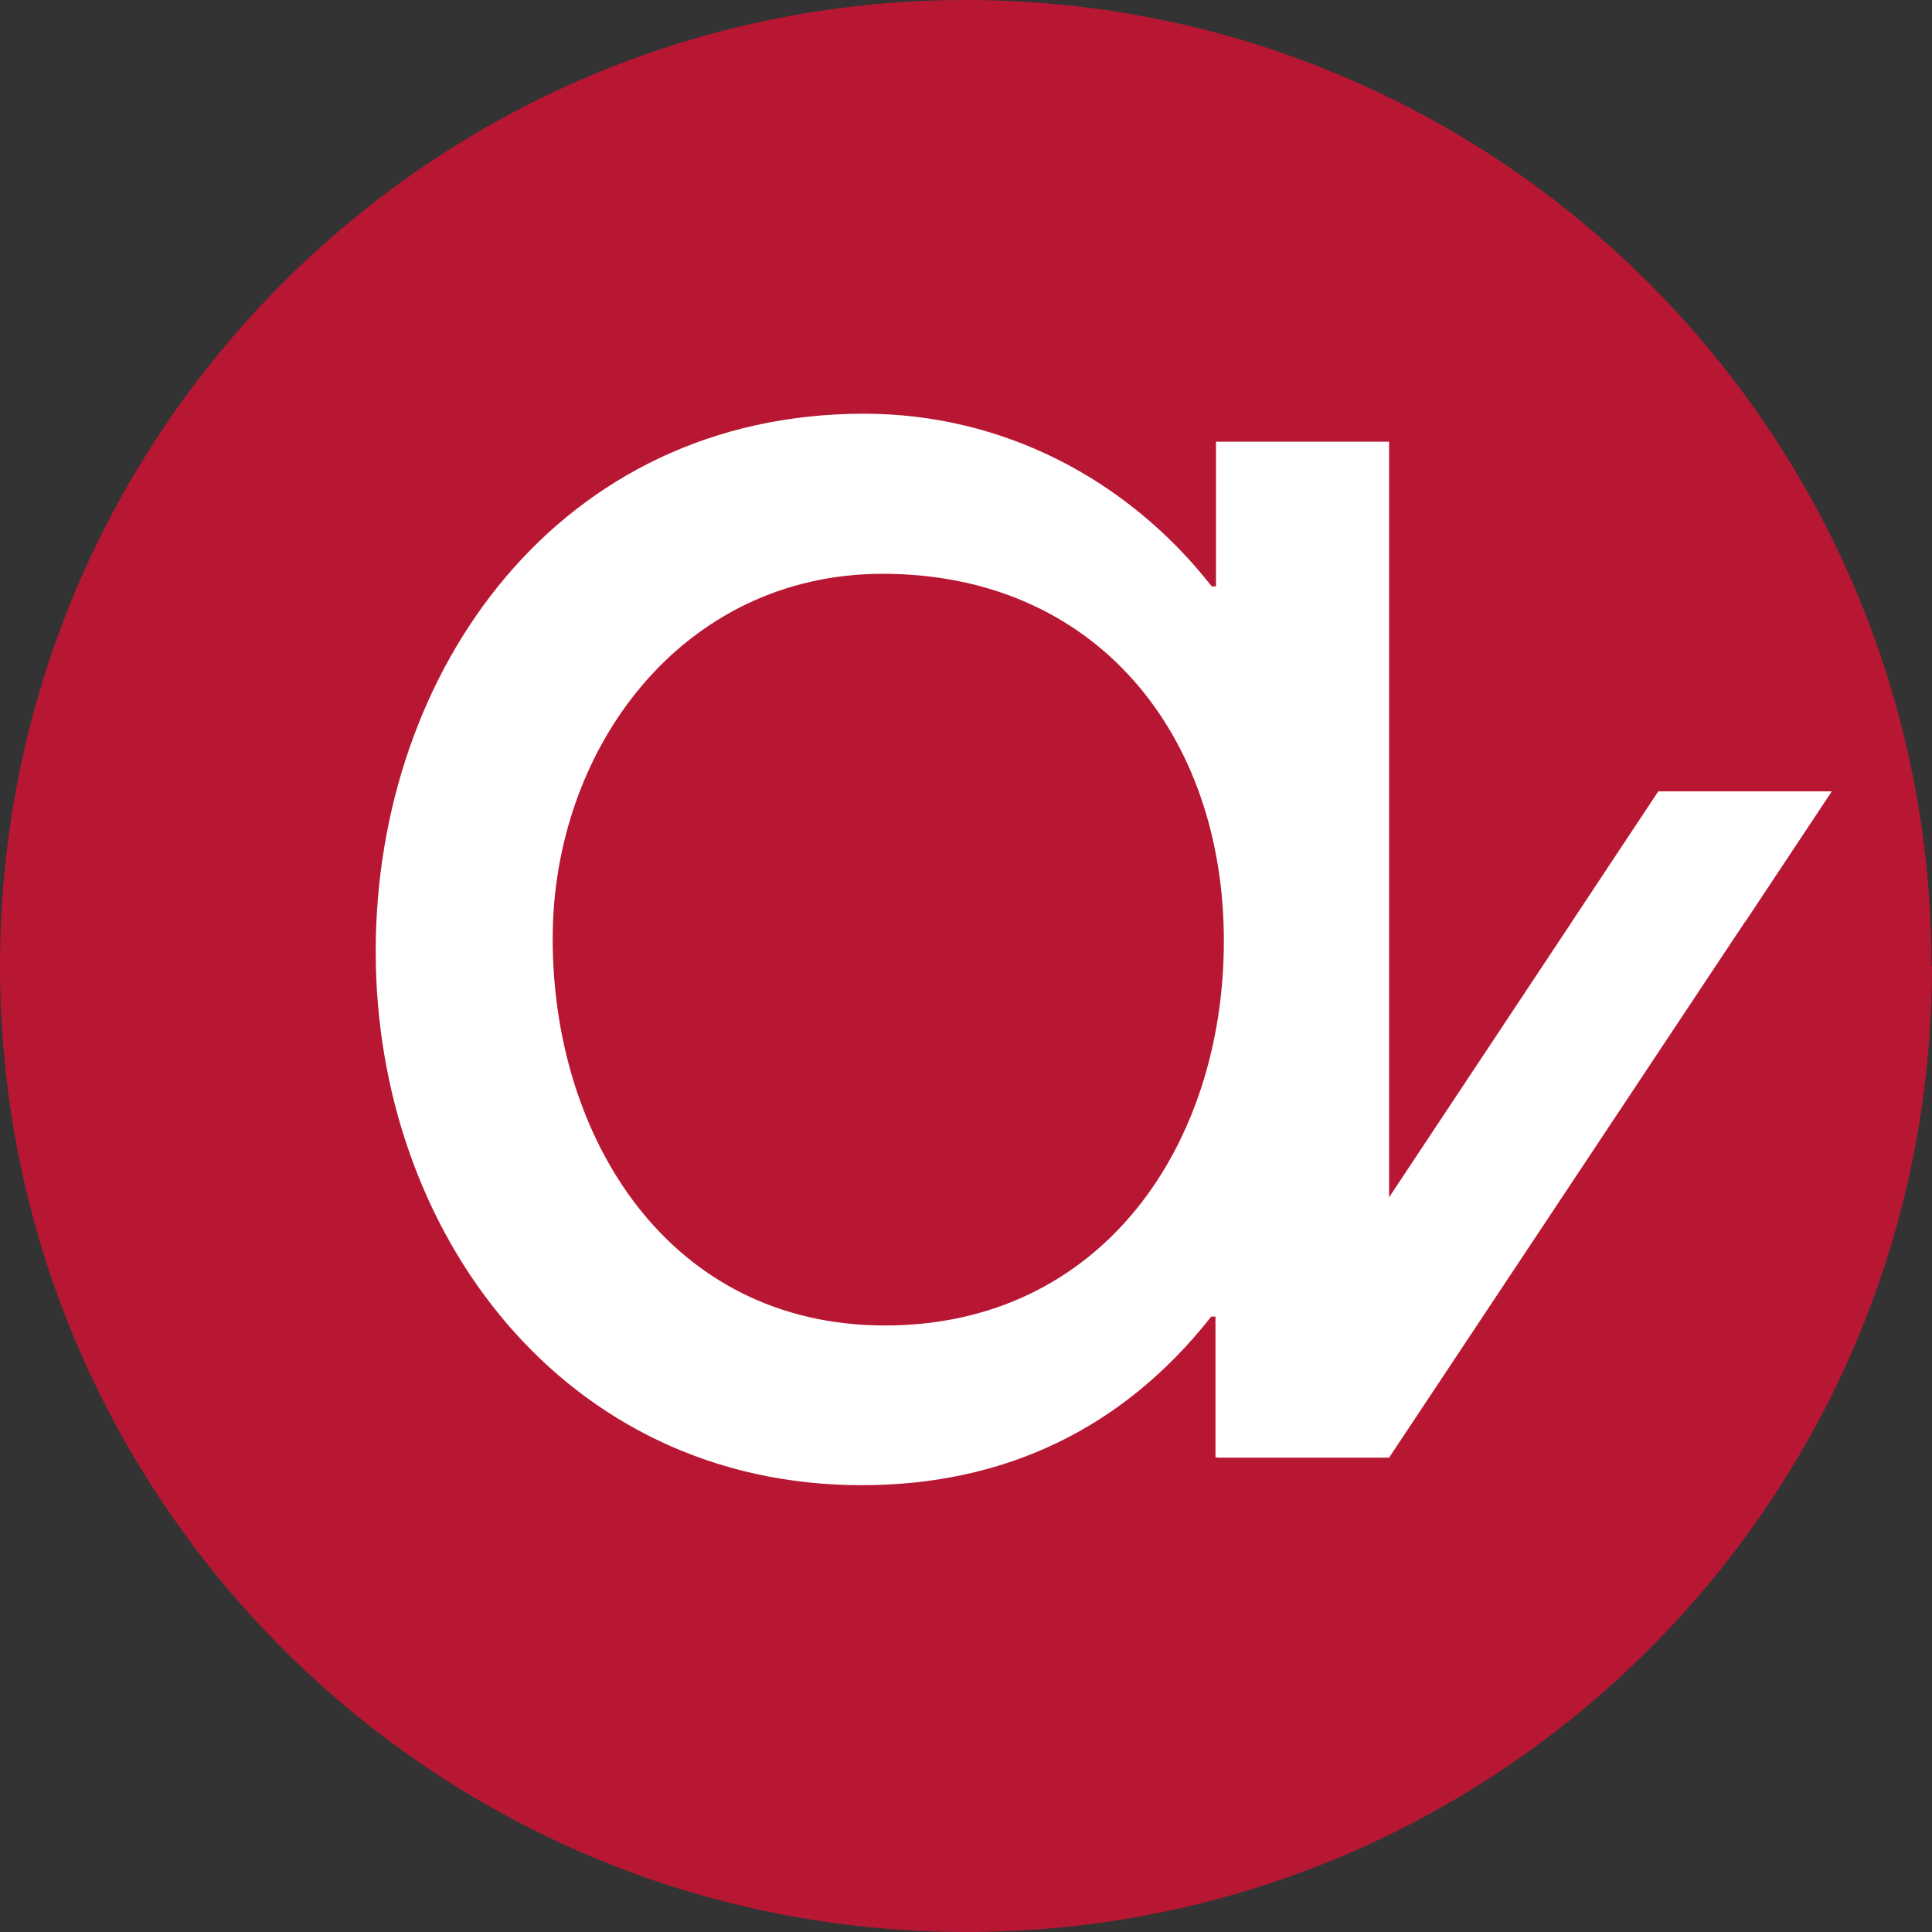 <svg width="15" height="15" viewBox="0 0 15 15" fill="none" xmlns="http://www.w3.org/2000/svg">
<rect x="0" y="0" width="15" height="15" fill="#333333" stroke="none"/>
<g id="icons">
<path id="Vector" d="M15 7.5C15 11.643 11.644 15 7.502 15C3.36 15 0 11.643 0 7.5C0 3.357 3.356 0 7.498 0C11.64 0 14.996 3.357 14.996 7.5" fill="#B81734"/>
<path id="Vector_2" d="M10.782 11.313H9.437V10.222H9.404C8.716 11.096 7.795 11.531 6.69 11.531C4.378 11.531 2.917 9.57 2.917 7.388C2.917 5.205 4.342 3.212 6.708 3.212C7.781 3.212 8.752 3.716 9.408 4.553H9.441V3.429H10.785V11.31L10.782 11.313ZM4.291 7.29C4.291 8.834 5.193 10.291 6.871 10.291C8.549 10.291 9.502 8.899 9.502 7.304C9.502 5.709 8.513 4.455 6.853 4.455C5.295 4.455 4.291 5.814 4.291 7.286" fill="white"/>
<path id="Vector_3" d="M10.785 11.317L14.221 6.144H12.876L9.444 11.317H10.785Z" fill="white"/>
<path id="Vector_4" d="M12.206 7.156H13.55L14.221 6.144H12.876L12.206 7.156Z" fill="white"/>
</g>
</svg>

